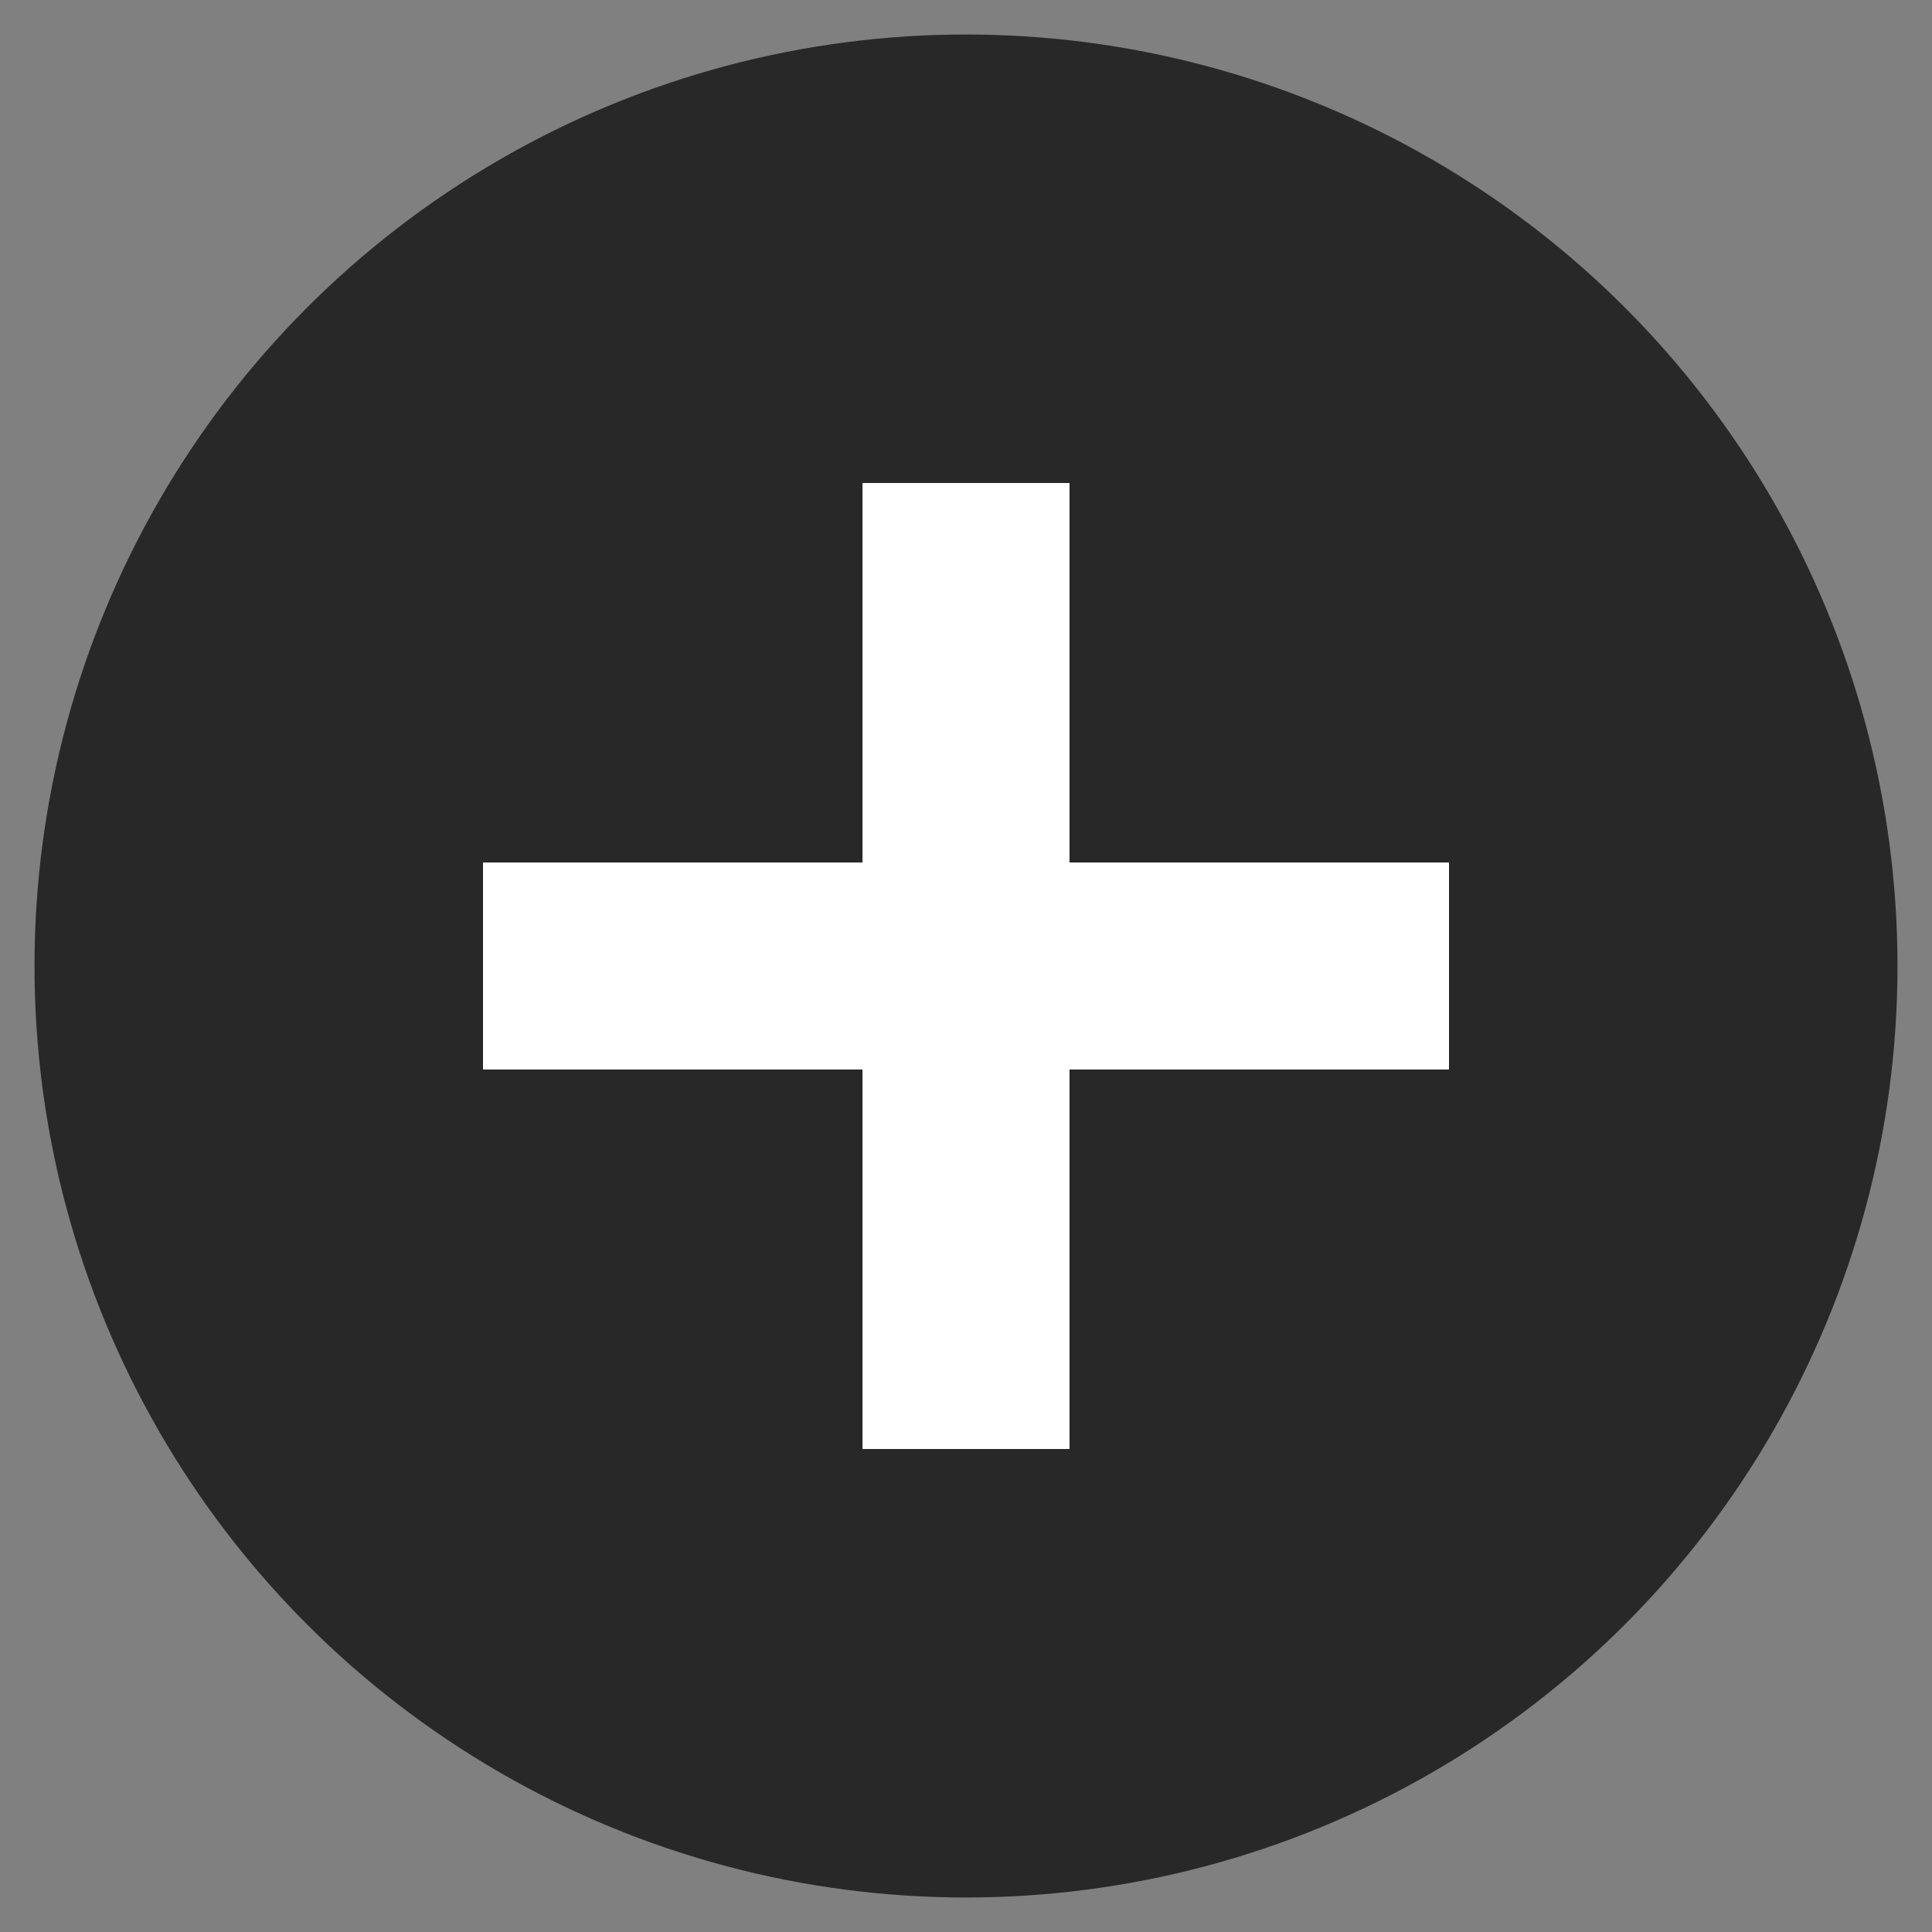 <svg id="Layer_1" data-name="Layer 1" xmlns="http://www.w3.org/2000/svg" viewBox="0 0 28 28"><rect x="0" y="0" width="28" height="28" fill="#808080" stroke="none"/><defs><style>.cls-1{fill:#282828;}.cls-2{fill:#fff;}</style></defs><title>qty-plus</title><circle id="Background" class="cls-1" cx="14" cy="14" r="13.5"/><polygon class="cls-2" points="21 12.5 15.5 12.5 15.5 7 12.5 7 12.5 12.5 7 12.5 7 15.5 12.5 15.5 12.5 21 15.5 21 15.5 15.5 21 15.5 21 12.5"/></svg>
